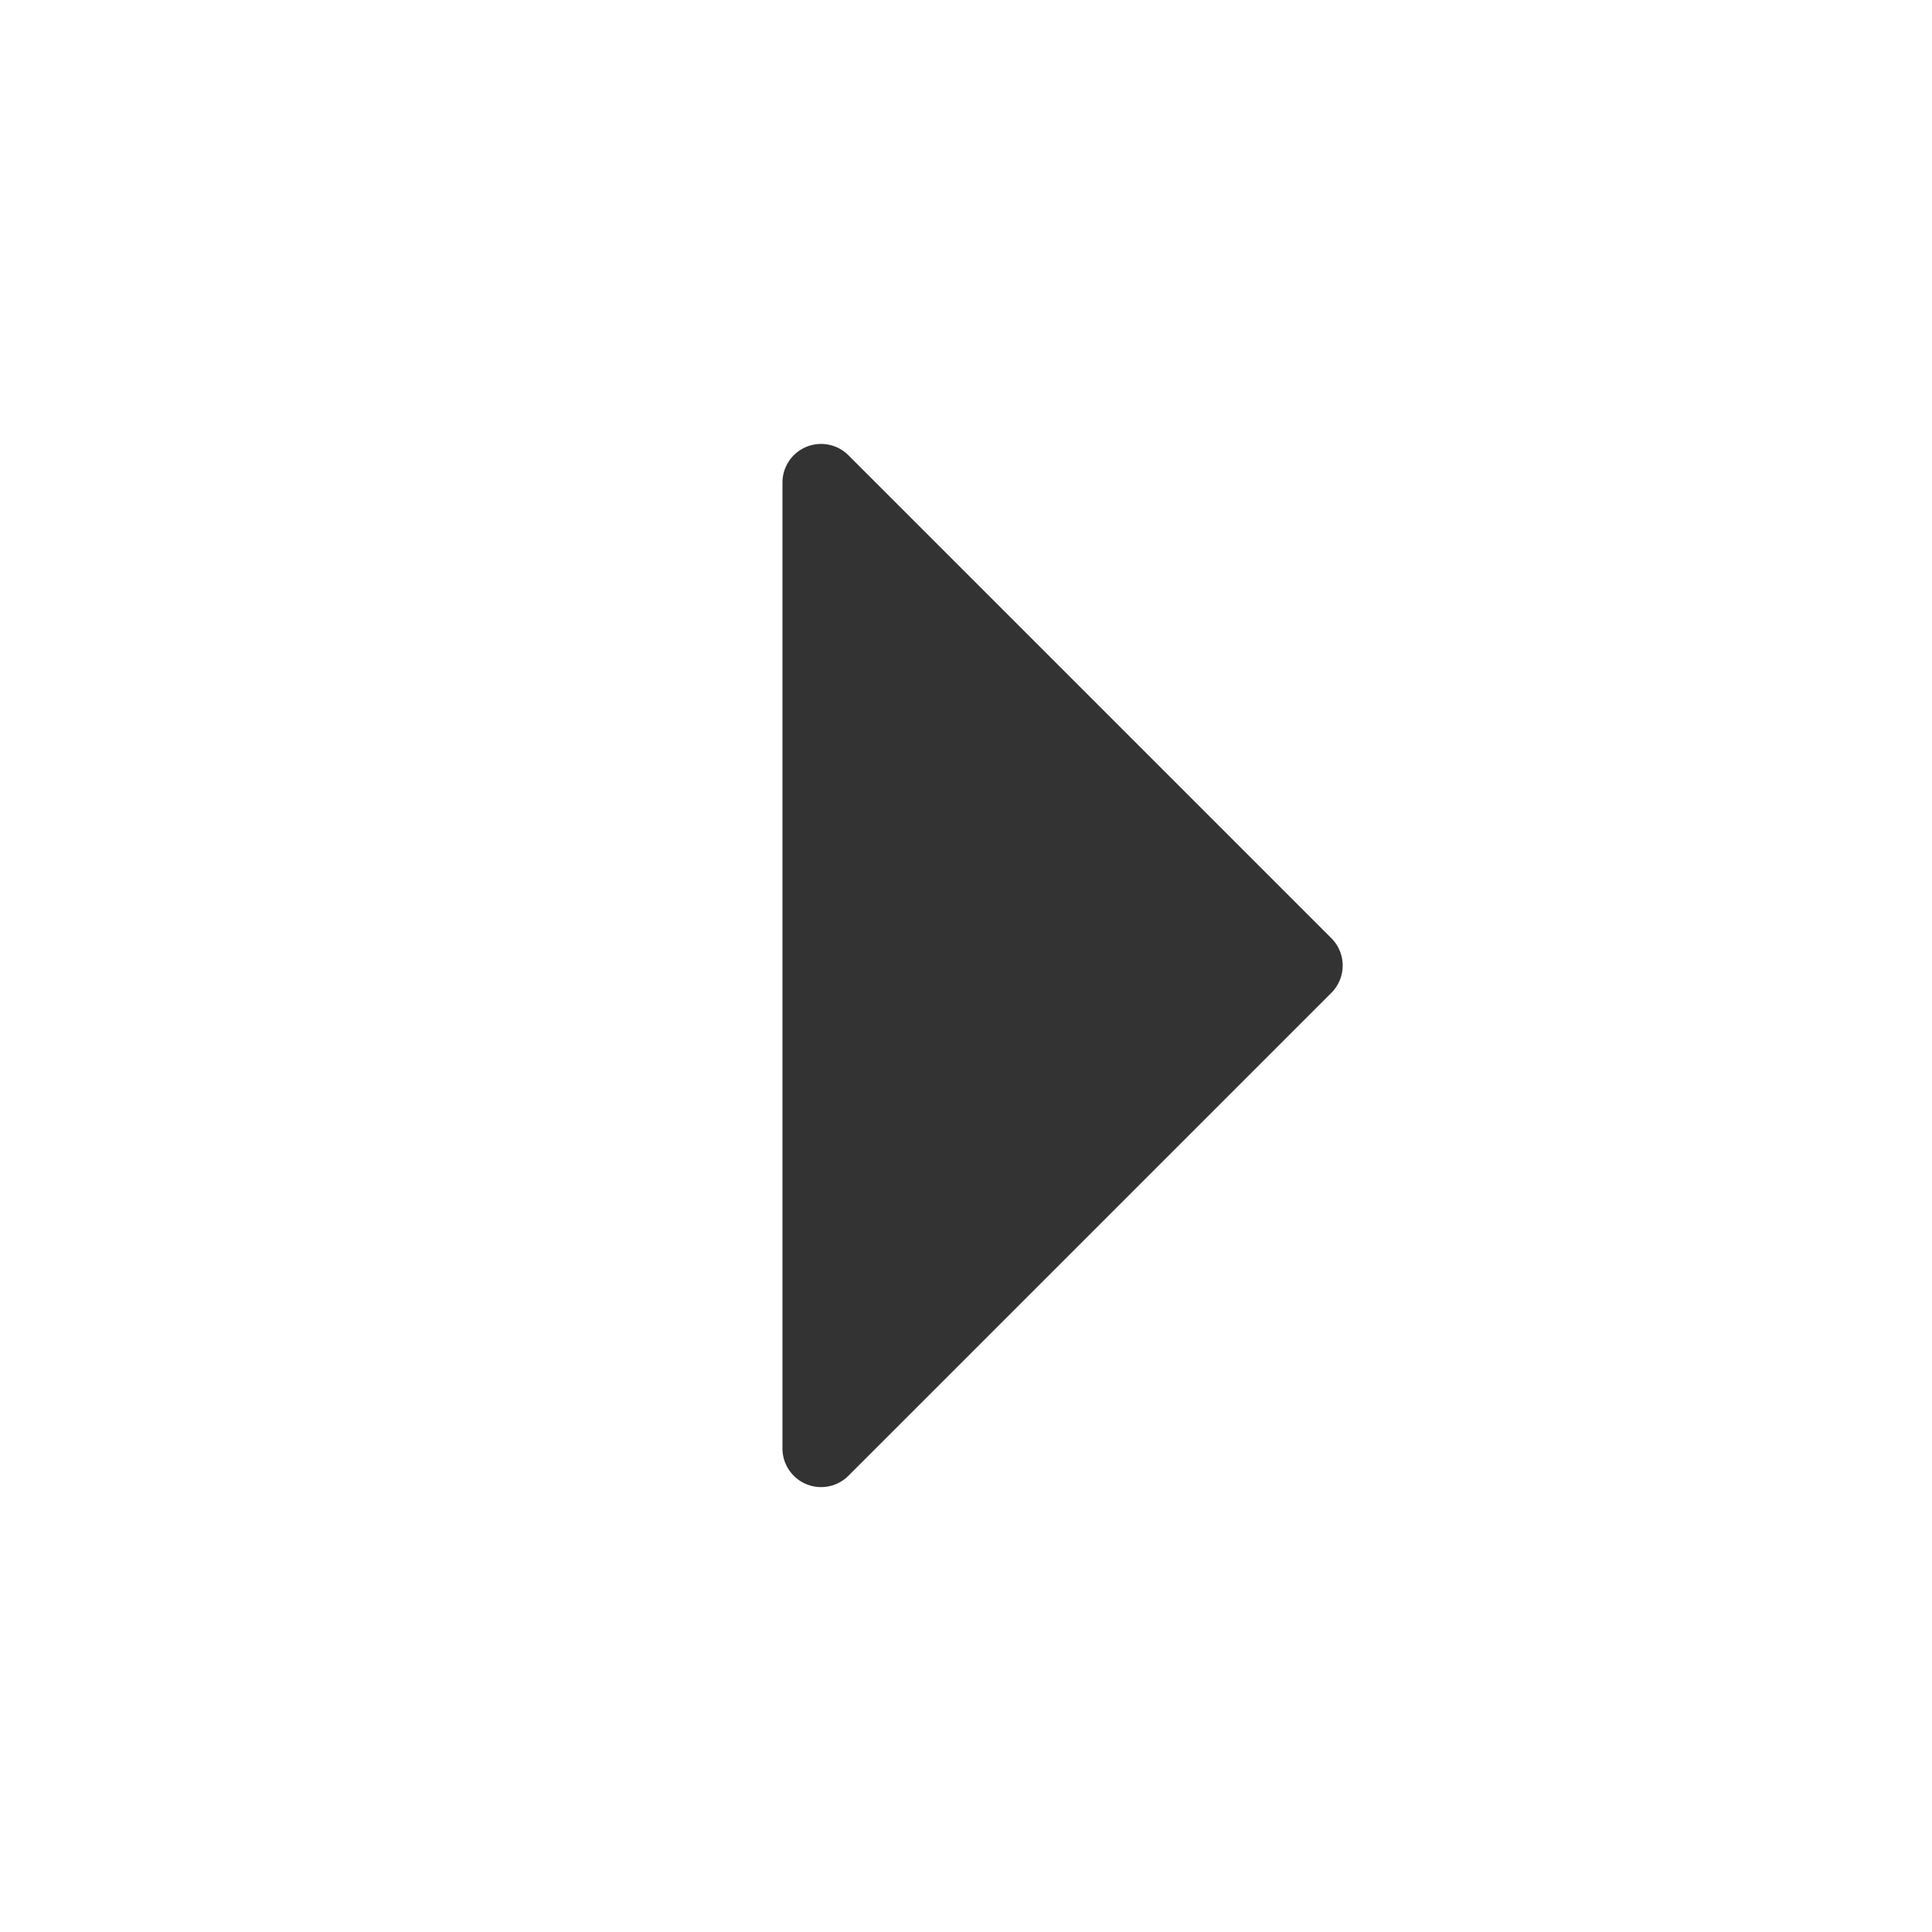 <svg id="icon" xmlns="http://www.w3.org/2000/svg" viewBox="0 0 20 20">
  <title>icon</title>
  <path d="M8.78,15.28l5-5a0.4,0.4,0,0,0,0-.57l-5-5A0.4,0.4,0,0,0,8.1,5V15A0.4,0.4,0,0,0,8.78,15.28Z" fill="#333333"/>
  <rect width="20" height="20" fill="none"/>
</svg>
